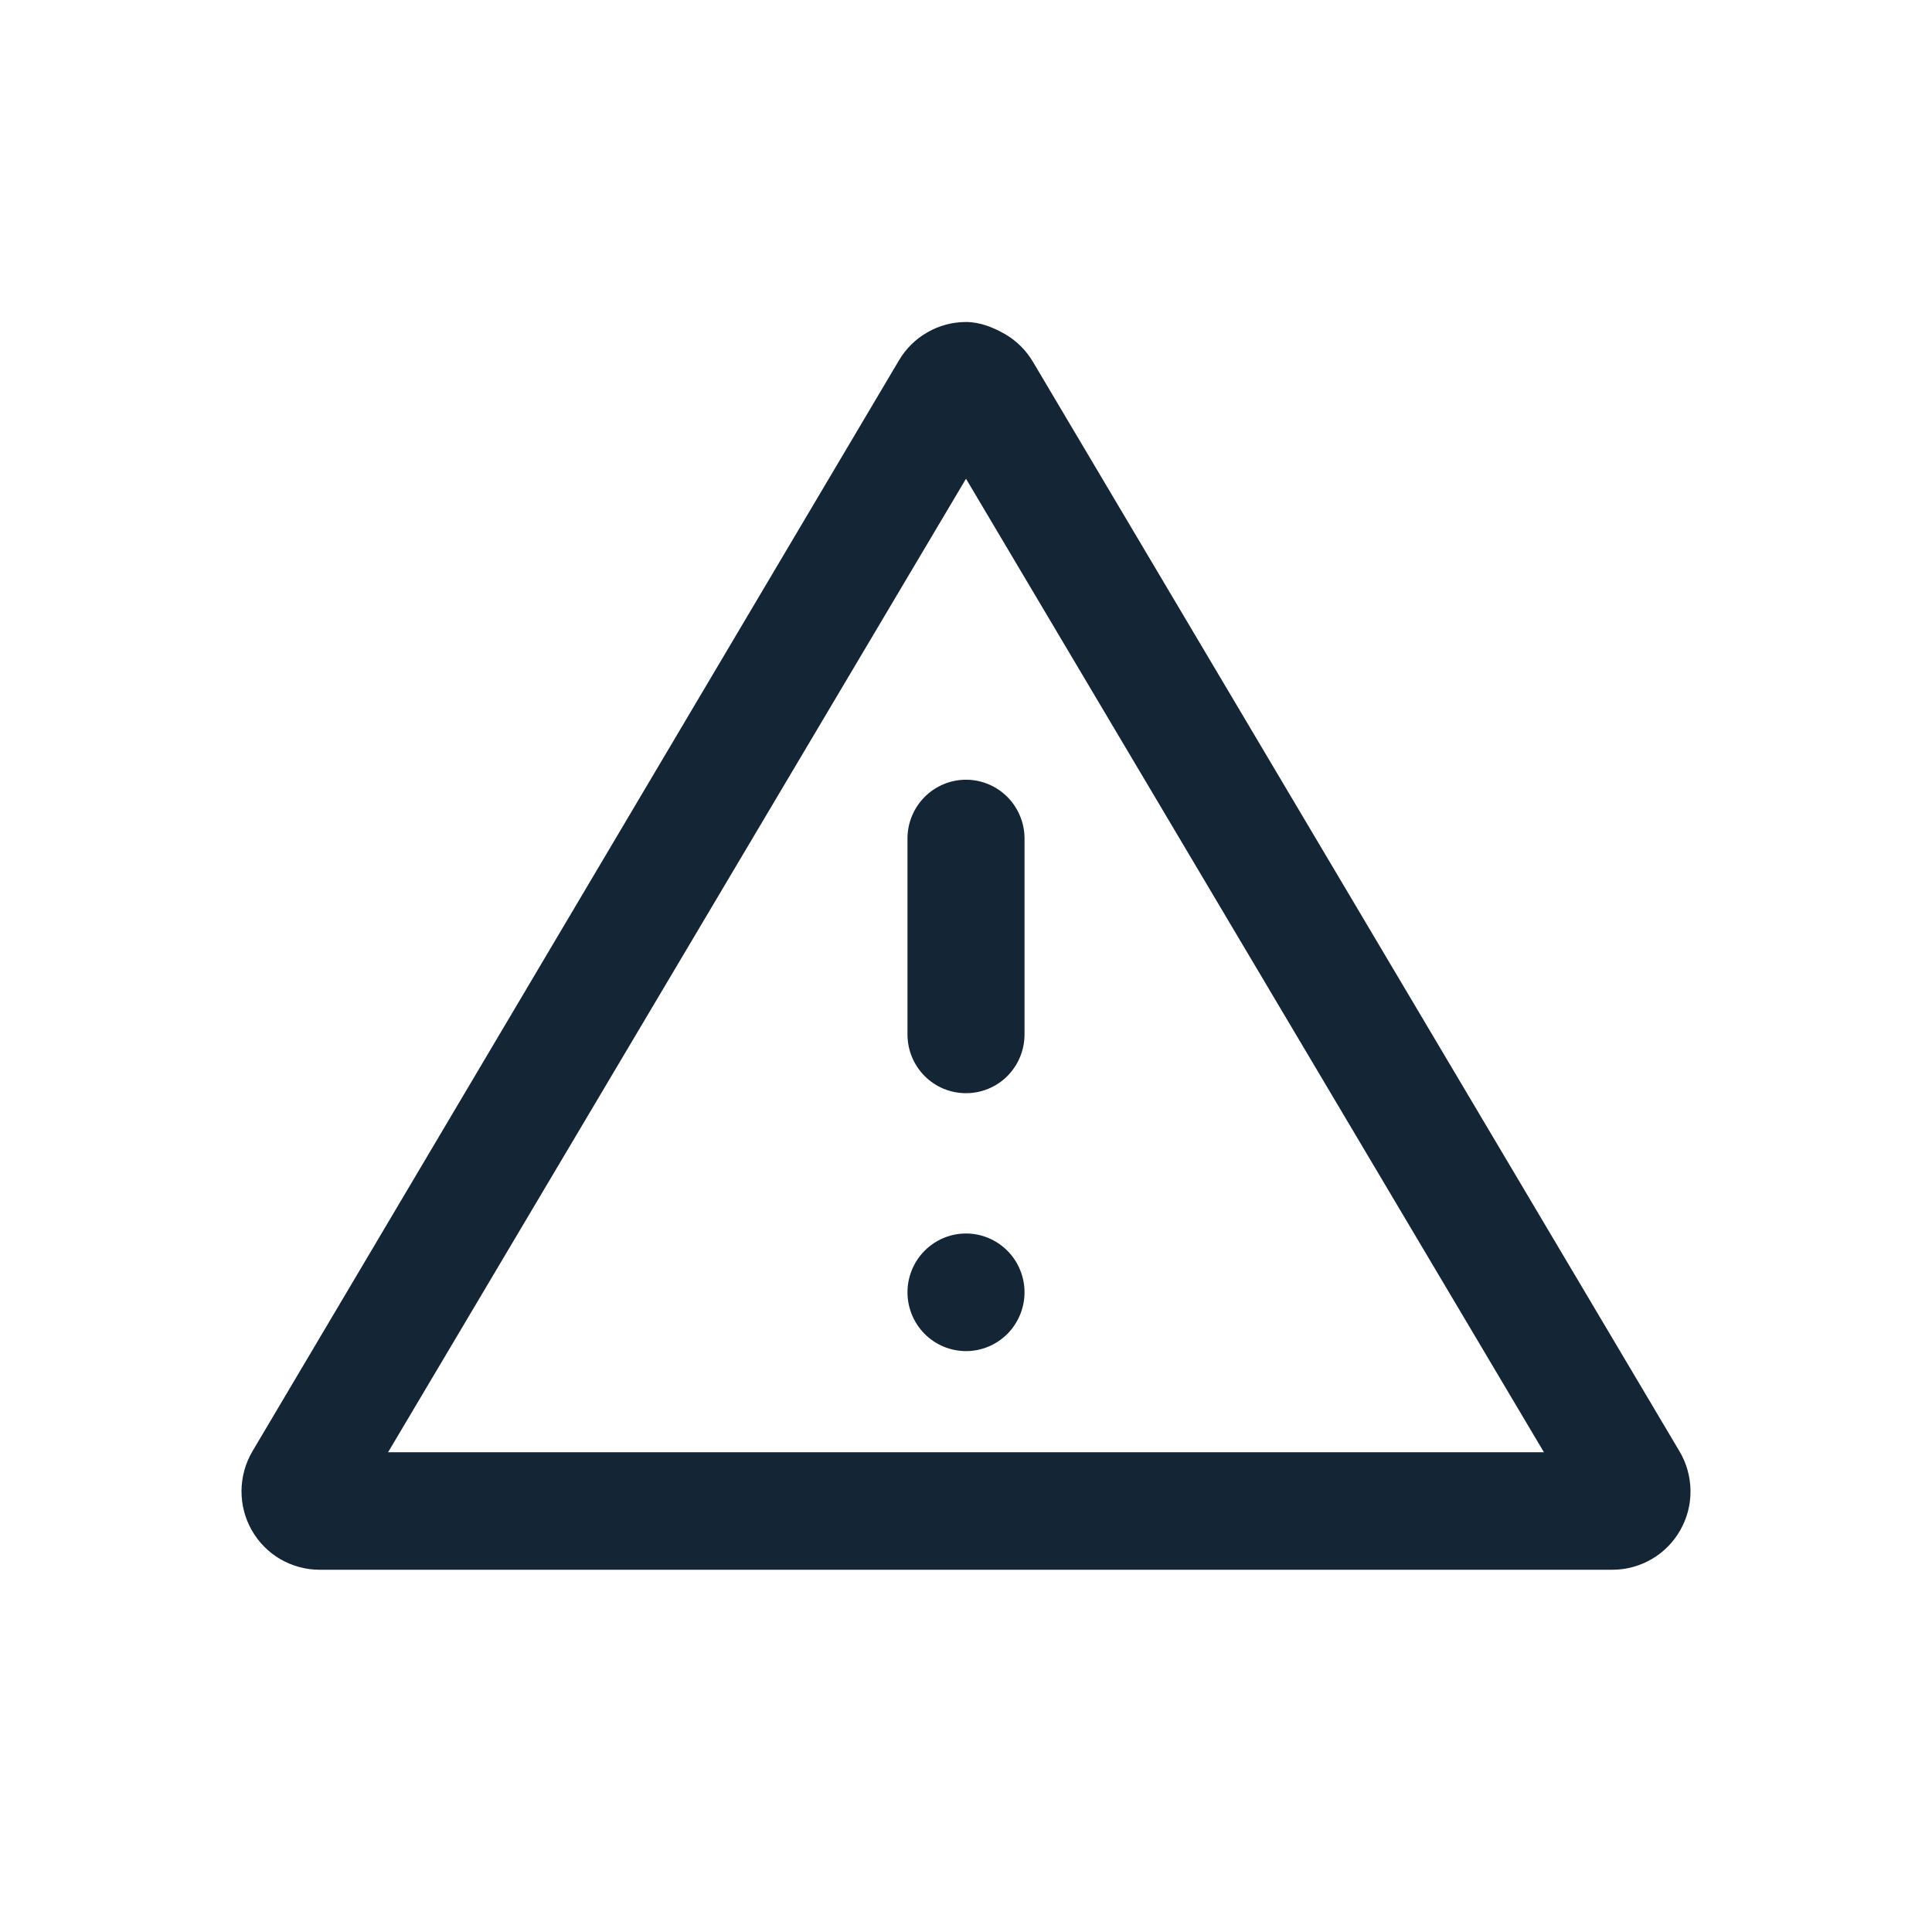 <svg width="24" height="24" viewBox="0 0 24 24" fill="none" xmlns="http://www.w3.org/2000/svg">
<path d="M12 5.947L19.179 18.04H4.821L12 5.947ZM12 4C11.832 4 11.667 4.044 11.521 4.128C11.374 4.211 11.253 4.332 11.167 4.477L3.135 18.03C3.048 18.178 3.002 18.346 3 18.518C2.999 18.69 3.042 18.859 3.127 19.008C3.212 19.158 3.334 19.282 3.482 19.368C3.63 19.454 3.798 19.5 3.969 19.5H20.031C20.202 19.5 20.37 19.454 20.518 19.368C20.666 19.282 20.788 19.158 20.873 19.008C20.958 18.859 21.002 18.69 21 18.518C20.998 18.346 20.952 18.178 20.864 18.03L12.833 4.497C12.747 4.351 12.626 4.231 12.479 4.147C12.333 4.064 12.168 4 12 4Z" fill="#001325" fill-opacity="0.92"/>
<path d="M12.727 16.053C12.727 16.247 12.65 16.433 12.514 16.57C12.377 16.707 12.193 16.784 12 16.784C11.807 16.784 11.623 16.707 11.486 16.57C11.35 16.433 11.273 16.247 11.273 16.053C11.273 15.86 11.35 15.674 11.486 15.537C11.623 15.4 11.807 15.323 12 15.323C12.193 15.323 12.377 15.4 12.514 15.537C12.65 15.674 12.727 15.86 12.727 16.053Z" fill="#001325" fill-opacity="0.92"/>
<path d="M12 13.58C11.807 13.58 11.623 13.504 11.486 13.367C11.35 13.23 11.273 13.044 11.273 12.85V10.416C11.273 10.223 11.35 10.037 11.486 9.9C11.623 9.763 11.807 9.686 12 9.686C12.193 9.686 12.377 9.763 12.514 9.9C12.65 10.037 12.727 10.223 12.727 10.416V12.85C12.727 13.044 12.65 13.23 12.514 13.367C12.377 13.504 12.193 13.58 12 13.58Z" fill="#001325" fill-opacity="0.92"/>
</svg>

